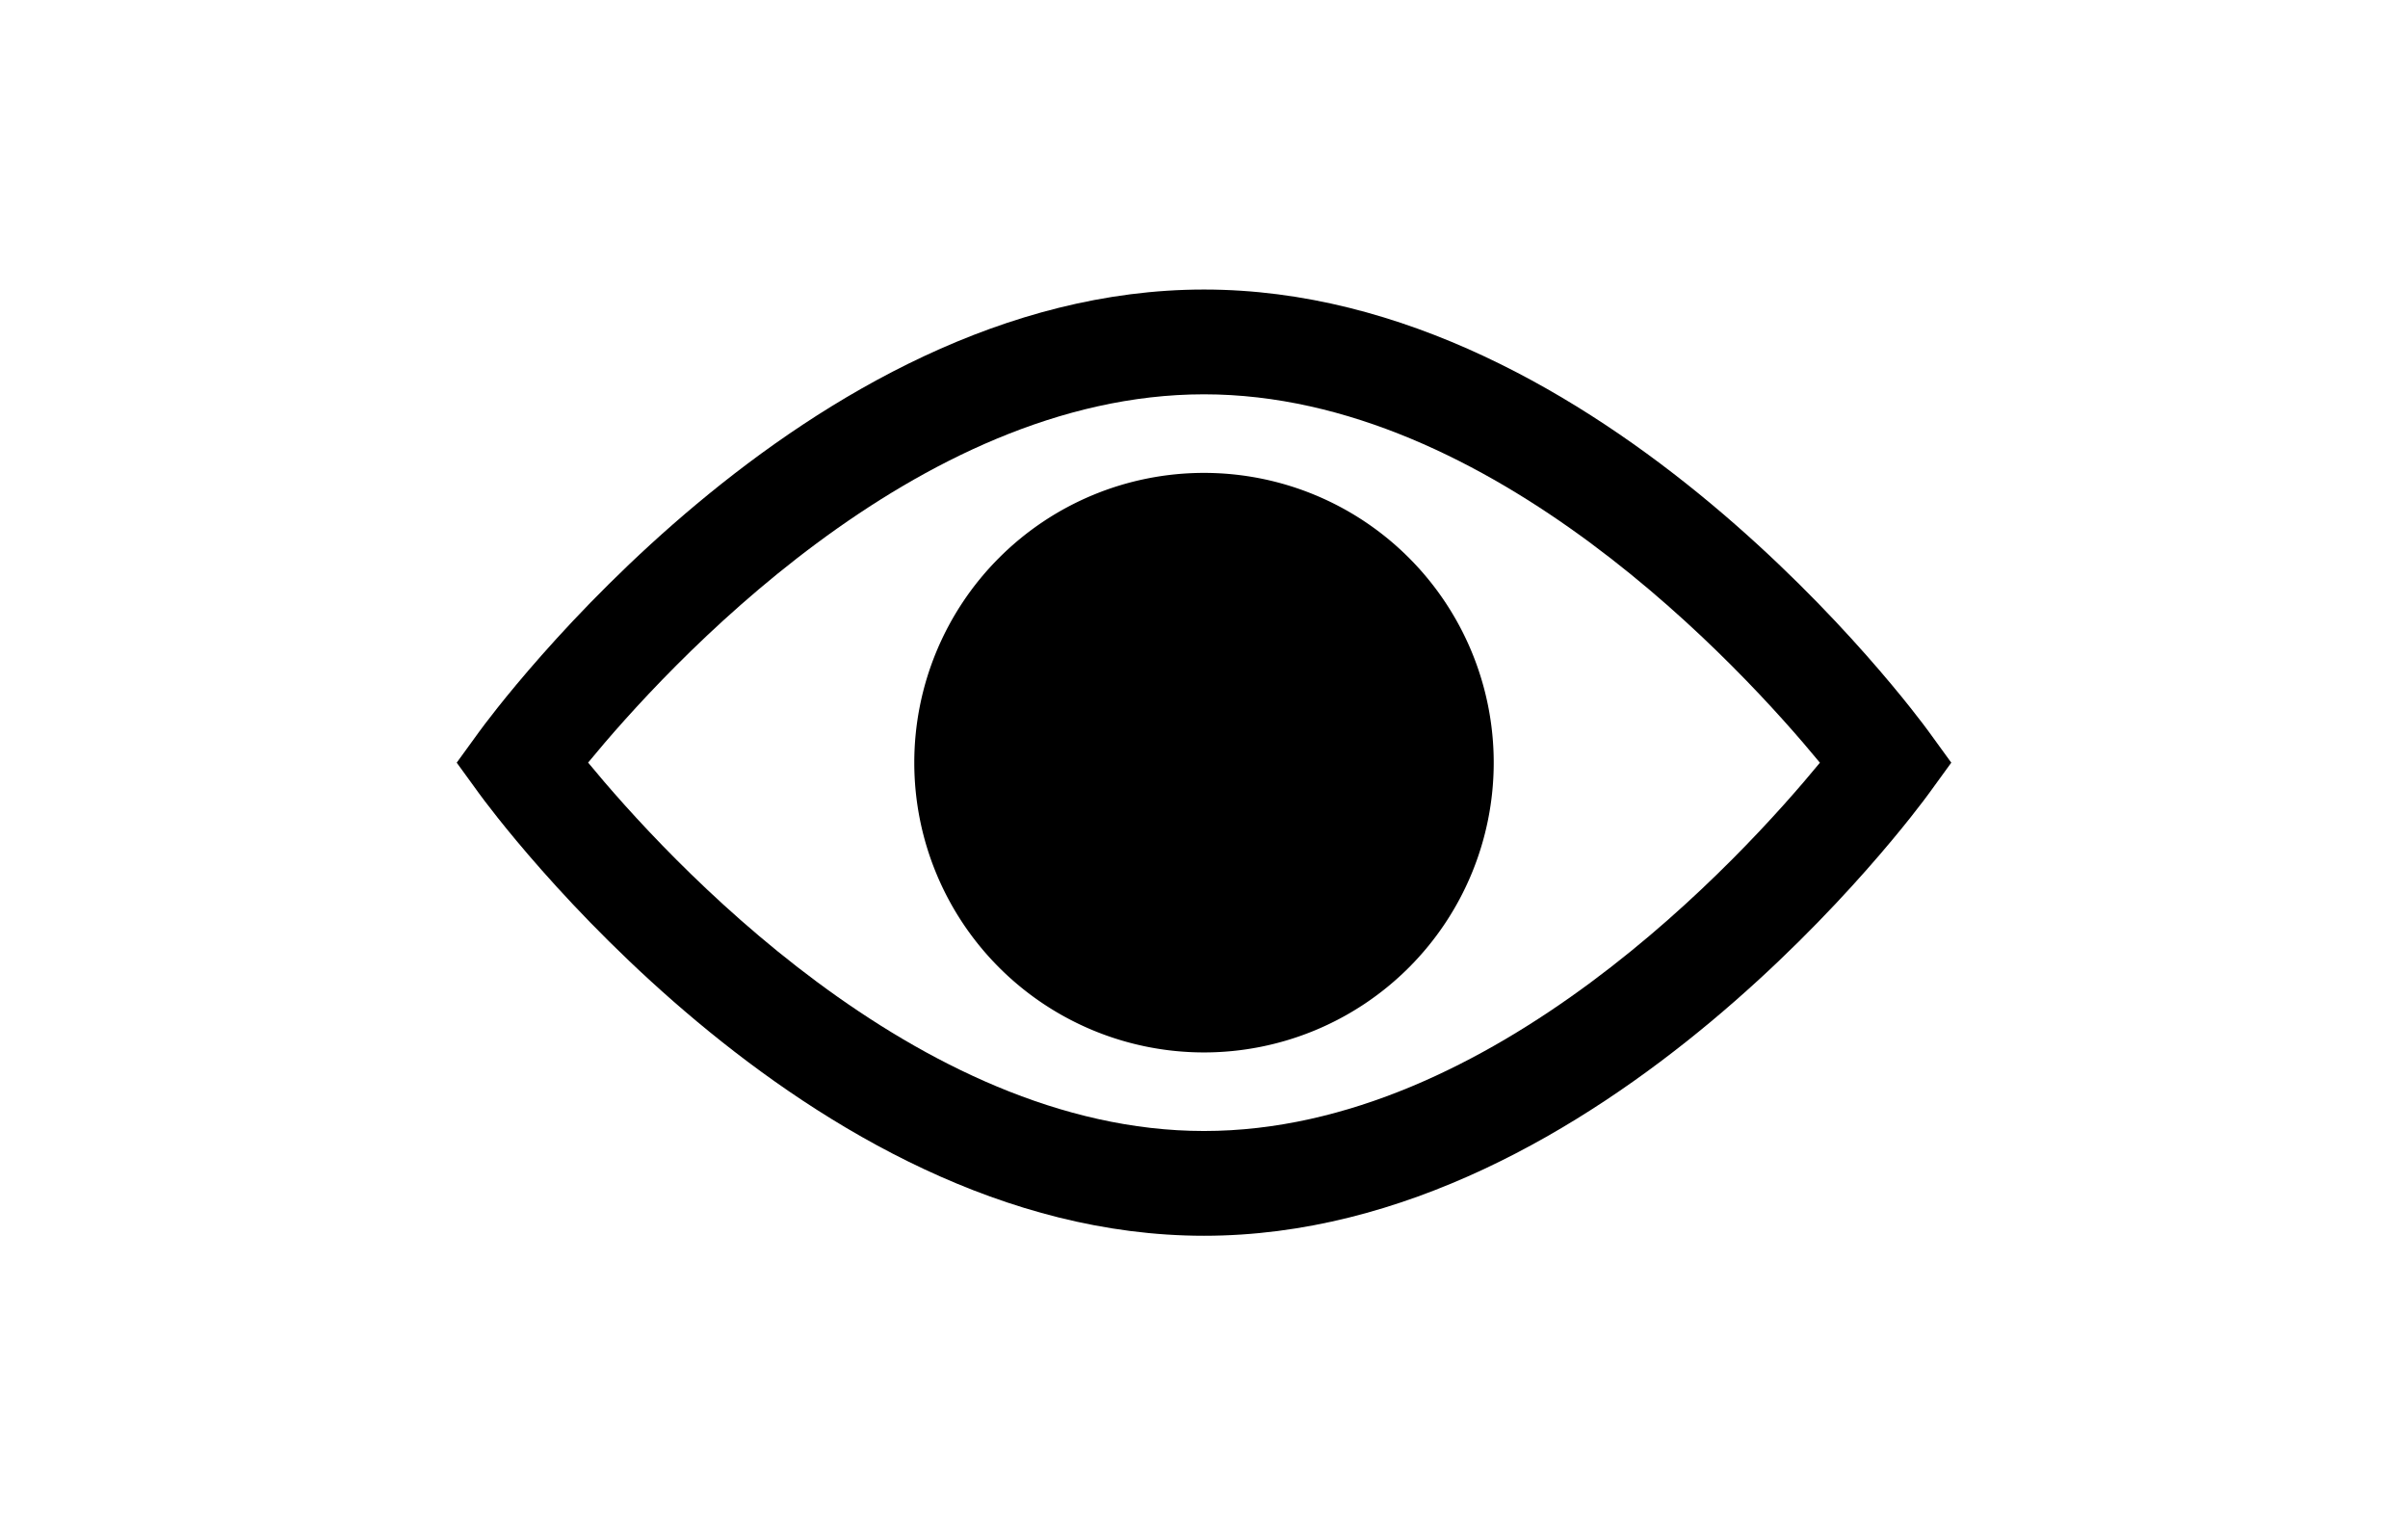<?xml version="1.0" ?>
<svg xmlns="http://www.w3.org/2000/svg" xmlns:a="http://ns.adobe.com/AdobeSVGViewerExtensions/3.0/" xmlns:ev="http://www.w3.org/2001/xml-events" xmlns:xlink="http://www.w3.org/1999/xlink" baseProfile="full" enable-background="new -1 -18.982 100 100" height="380px" overflow="visible" version="1.1" viewBox="-1 -18.982 100 100" width="600px" x="0px" xml:space="preserve" y="0px">
	<defs/>
	<path d="M 49.0,62.035 C 22.833,62.035 2.326,34.221 1.465,33.036 L 0.0,31.018 L 1.465,28.999 C 2.326,27.814 22.833,0.0 49.0,0.0 C 75.166,0.0 95.674,27.814 96.534,28.999 L 98.0,31.018 L 96.534,33.037 C 95.674,34.221 75.166,62.035 49.0,62.035 M 8.616,31.014 C 13.669,37.151 30.117,55.166 49.0,55.166 C 67.928,55.166 84.339,37.16 89.386,31.021 C 84.331,24.883 67.885,6.869 49.0,6.869 C 30.072,6.869 13.661,24.874 8.616,31.014" fill="#000000"/>
	<path cx="49" cy="31.018" d="M 30.003,31.018 A 18.997,18.997 0.0 1,0 67.997,31.018 A 18.997,18.997 0.0 1,0 30.003,31.018" fill="#000000" r="18.997"/>
</svg>
